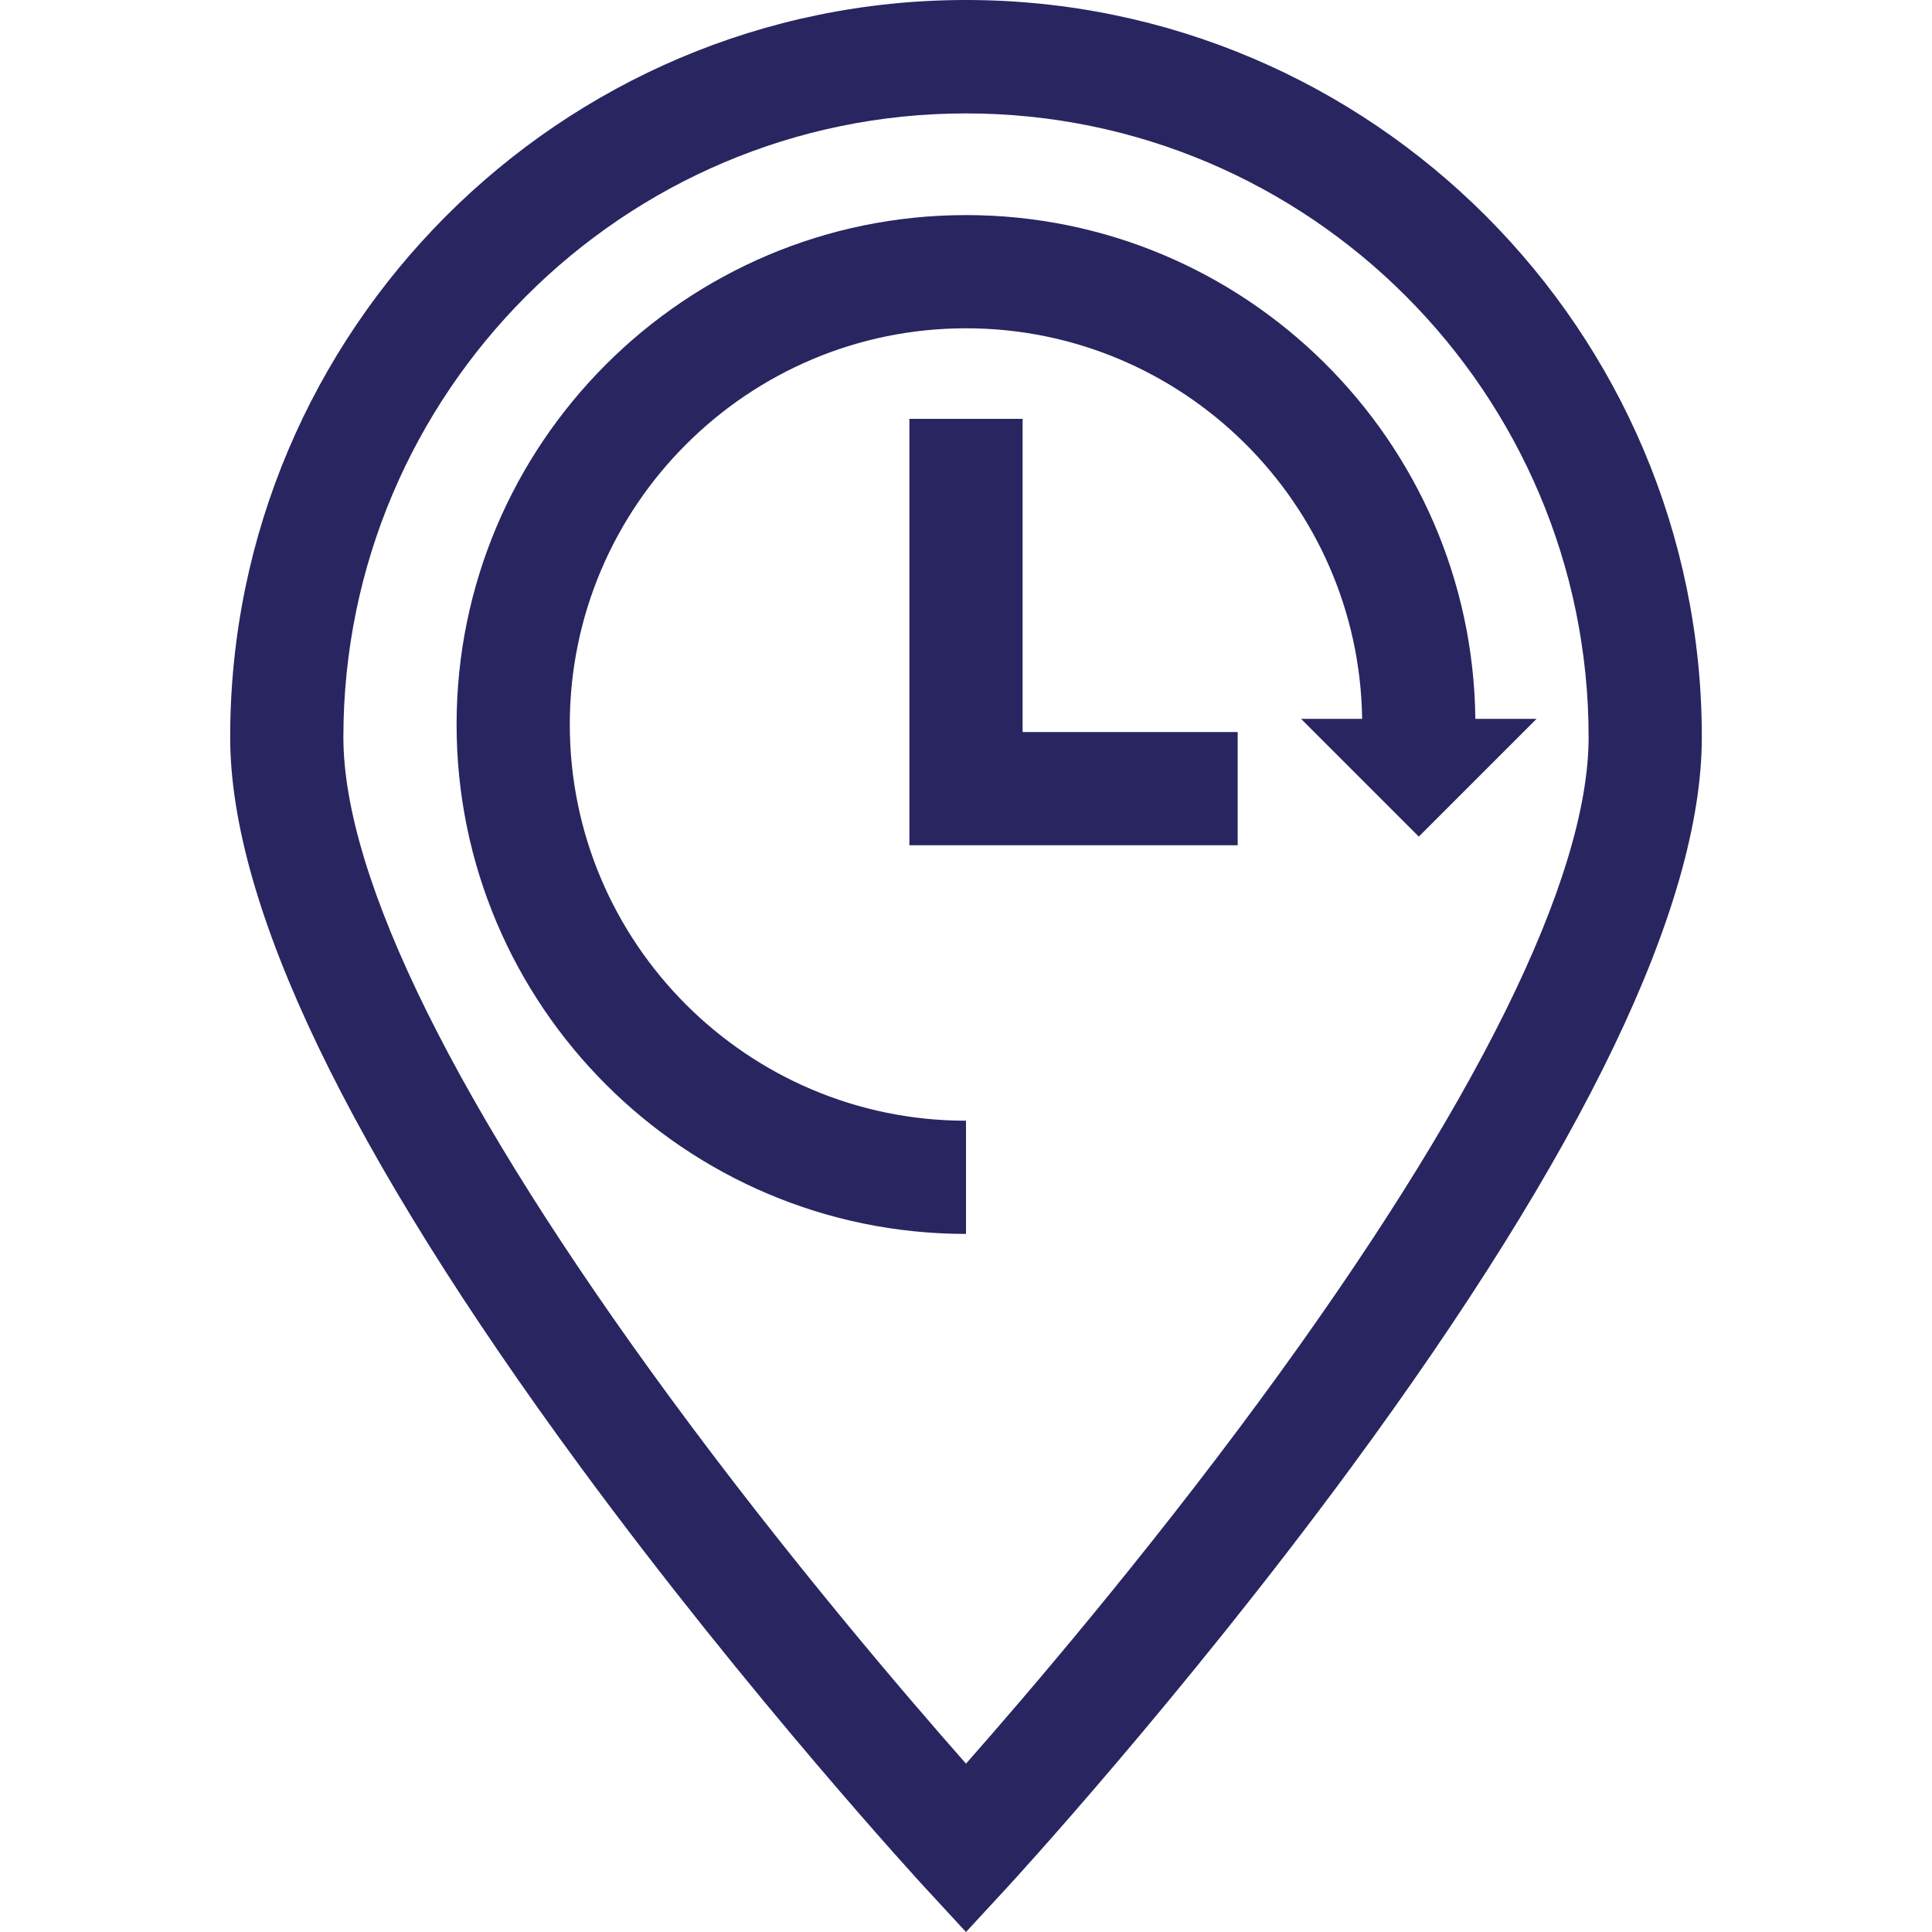 <?xml version="1.0"?>
<svg xmlns="http://www.w3.org/2000/svg" xmlns:xlink="http://www.w3.org/1999/xlink" version="1.1" id="Capa_1" x="0px" y="0px" viewBox="0 0 512 512" style="enable-background:new 0 0 512 512;" xml:space="preserve" width="512px" height="512px" class=""><g><g>
	<g>
		<path d="M256,0C148.477,0,61,87.632,61,195.347c0,44.578,31.265,109.688,92.924,193.521    c44.977,61.15,90.609,110.713,91.064,111.206L256,512l11.012-11.926c0.455-0.493,46.088-50.057,91.064-111.206    C419.735,305.035,451,239.926,451,195.347C451,87.632,363.523,0,256,0z M334.085,370.822    c-30.869,41.991-62.065,78.405-78.085,96.562c-16.02-18.157-47.216-54.572-78.085-96.562C121.055,293.477,91,232.799,91,195.347    c0-91.143,74.019-165.294,165-165.294s165,74.15,165,165.294C421,232.799,390.945,293.477,334.085,370.822z" data-original="#000000" class="active-path" data-old_color="#000000" fill="#282560"/>
	</g>
</g><g>
	<g>
		<path d="M390.981,190.5C390.173,116.75,329.938,57,256,57c-74.439,0-135,60.561-135,135s60.561,135,135,135v-30    c-57.897,0-105-47.103-105-105c0-57.897,47.103-105,105-105c57.396,0,104.175,46.292,104.981,103.5h-16.188L376,221.707    l31.207-31.207H390.981z" data-original="#000000" class="active-path" data-old_color="#000000" fill="#282560"/>
	</g>
</g><g>
	<g>
		<polygon points="271,194 271,111 241,111 241,224 328,224 328,194   " data-original="#000000" class="active-path" data-old_color="#000000" fill="#282560"/>
	</g>
</g></g> </svg>

